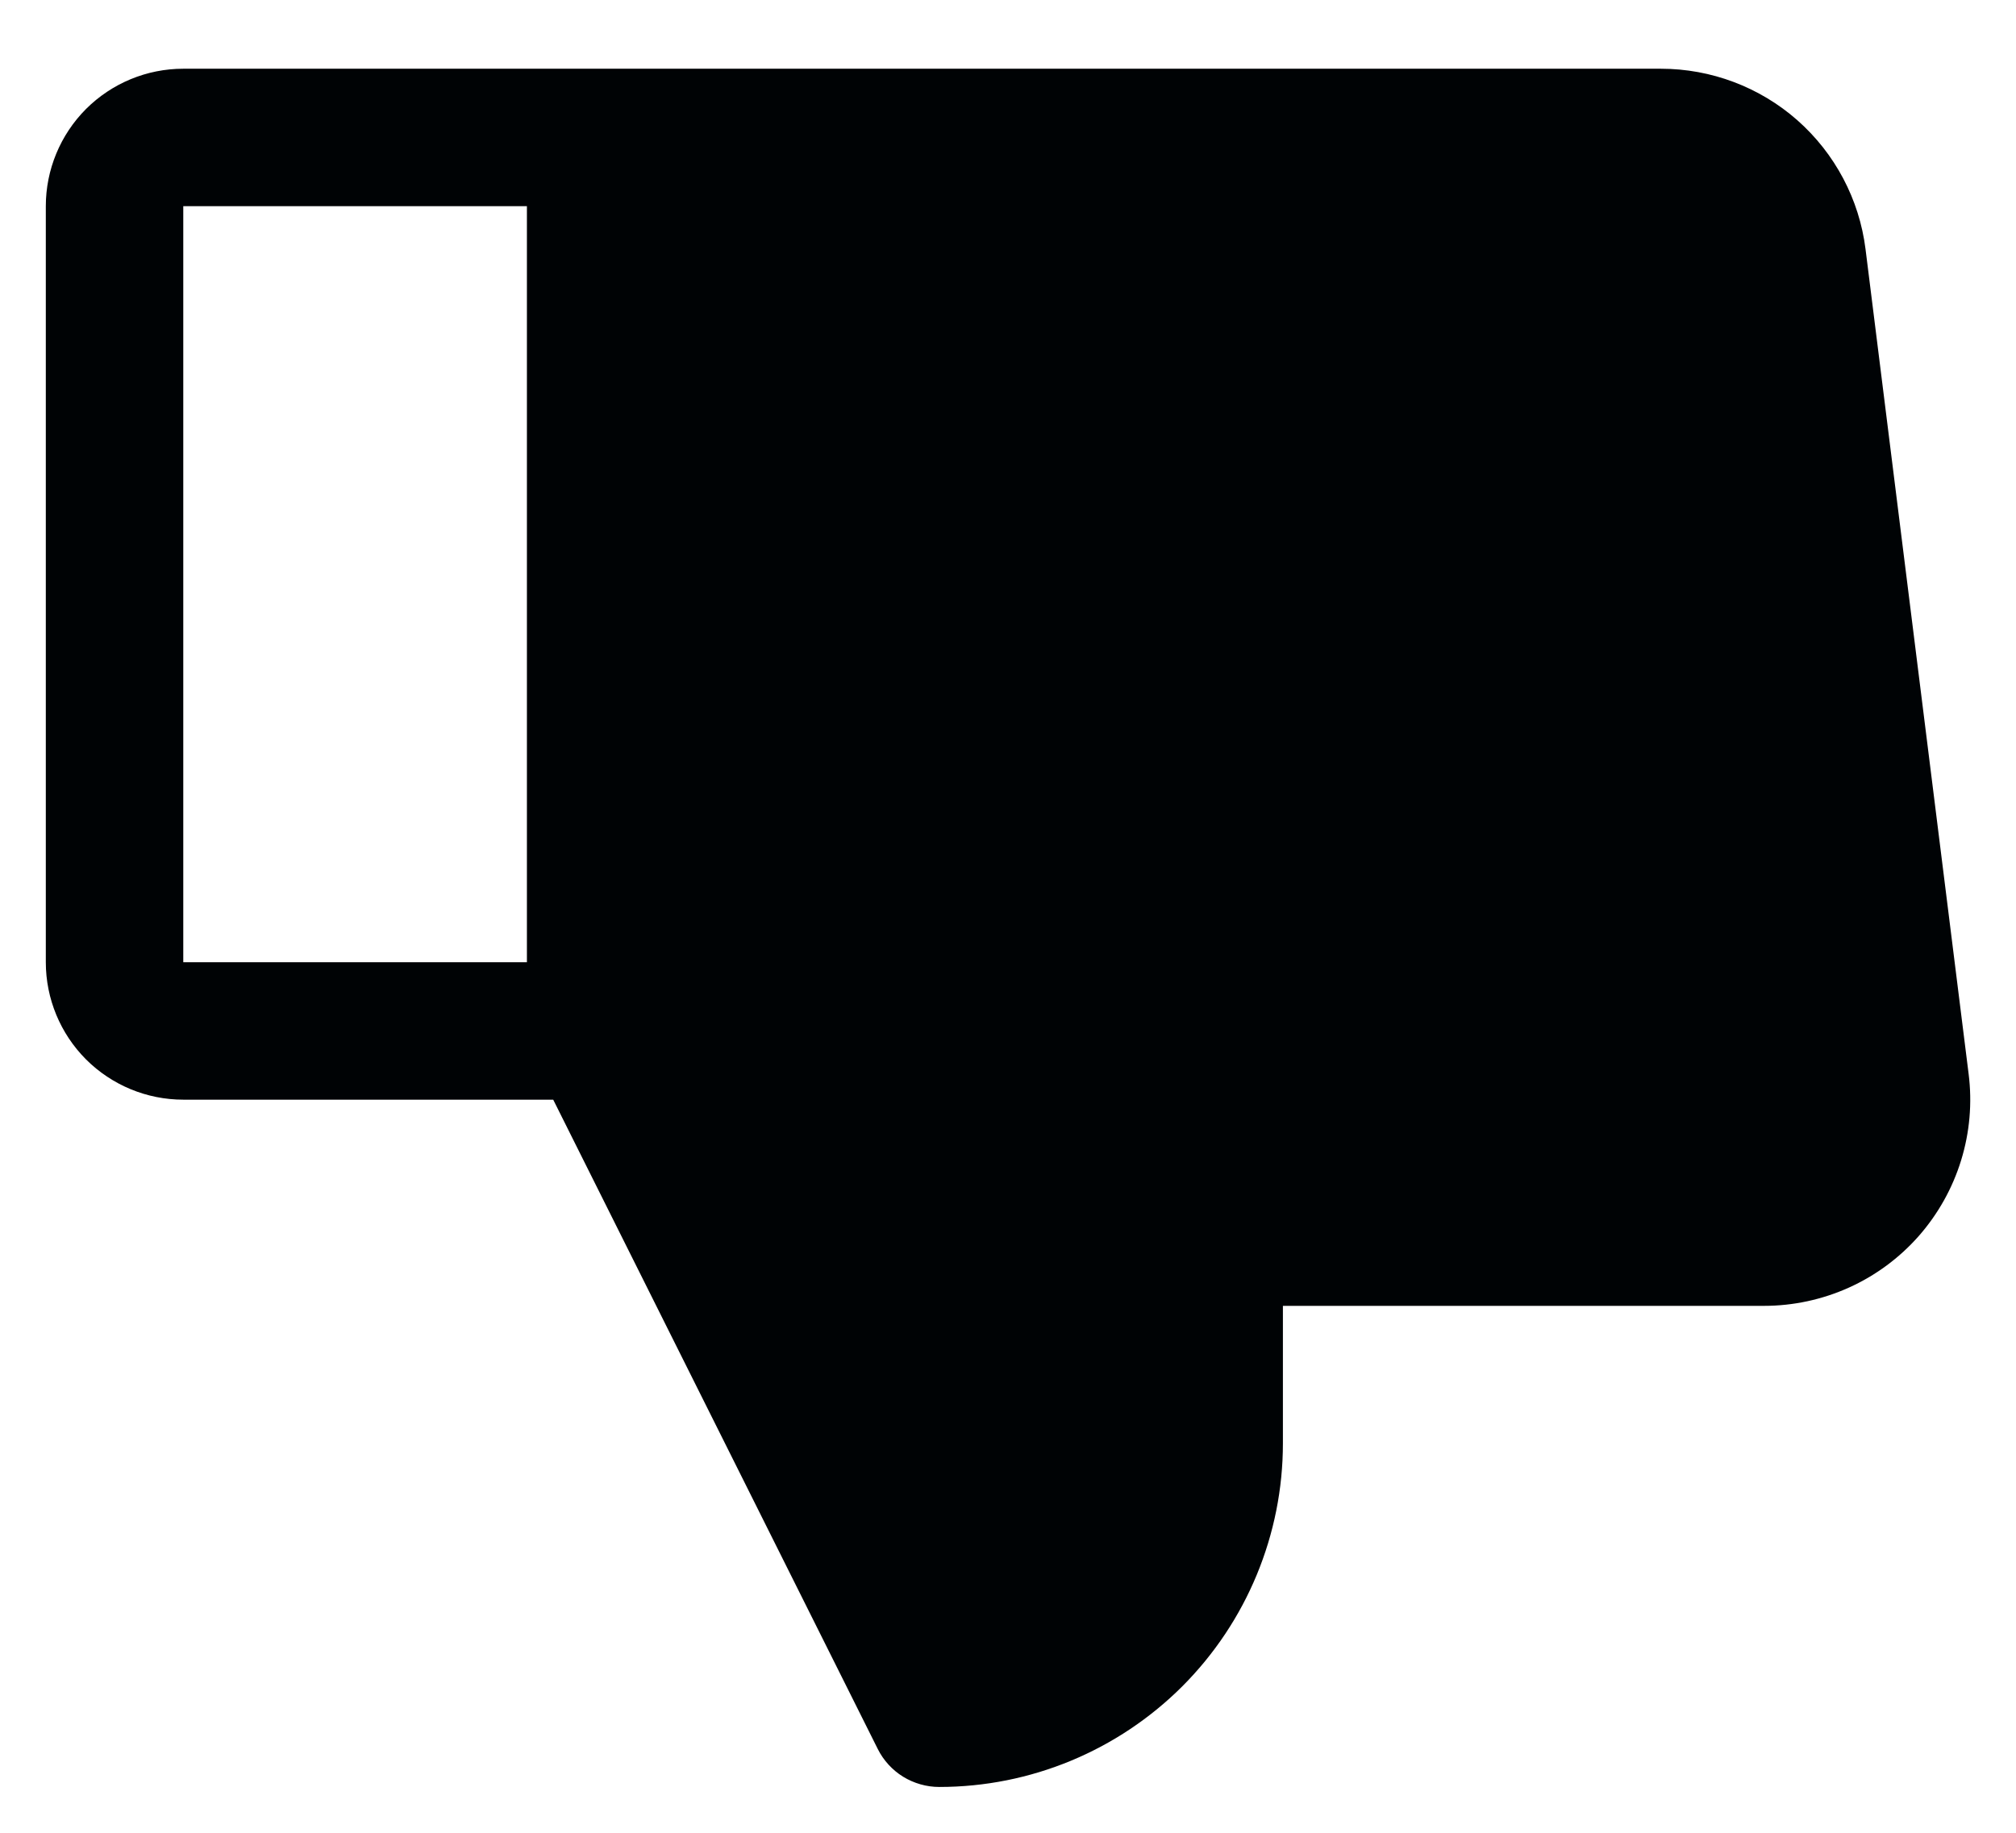 <svg width="22" height="20" viewBox="0 0 22 20" fill="none" xmlns="http://www.w3.org/2000/svg">
<path d="M21.483 11.719L20.358 2.719C20.29 2.175 20.025 1.675 19.614 1.312C19.203 0.95 18.673 0.75 18.125 0.75H2C1.602 0.75 1.221 0.908 0.939 1.189C0.658 1.471 0.5 1.852 0.5 2.25V10.5C0.5 10.898 0.658 11.279 0.939 11.561C1.221 11.842 1.602 12 2 12H6.037L9.579 19.086C9.641 19.21 9.737 19.315 9.855 19.388C9.974 19.461 10.111 19.5 10.25 19.5C11.245 19.5 12.198 19.105 12.902 18.402C13.605 17.698 14 16.745 14 15.75V14.25H19.25C19.569 14.25 19.885 14.182 20.176 14.051C20.467 13.92 20.727 13.728 20.938 13.489C21.149 13.249 21.307 12.967 21.401 12.662C21.495 12.357 21.523 12.036 21.483 11.719ZM5.75 10.5H2V2.25H5.75V10.5Z" fill="#000305"/>
</svg>
